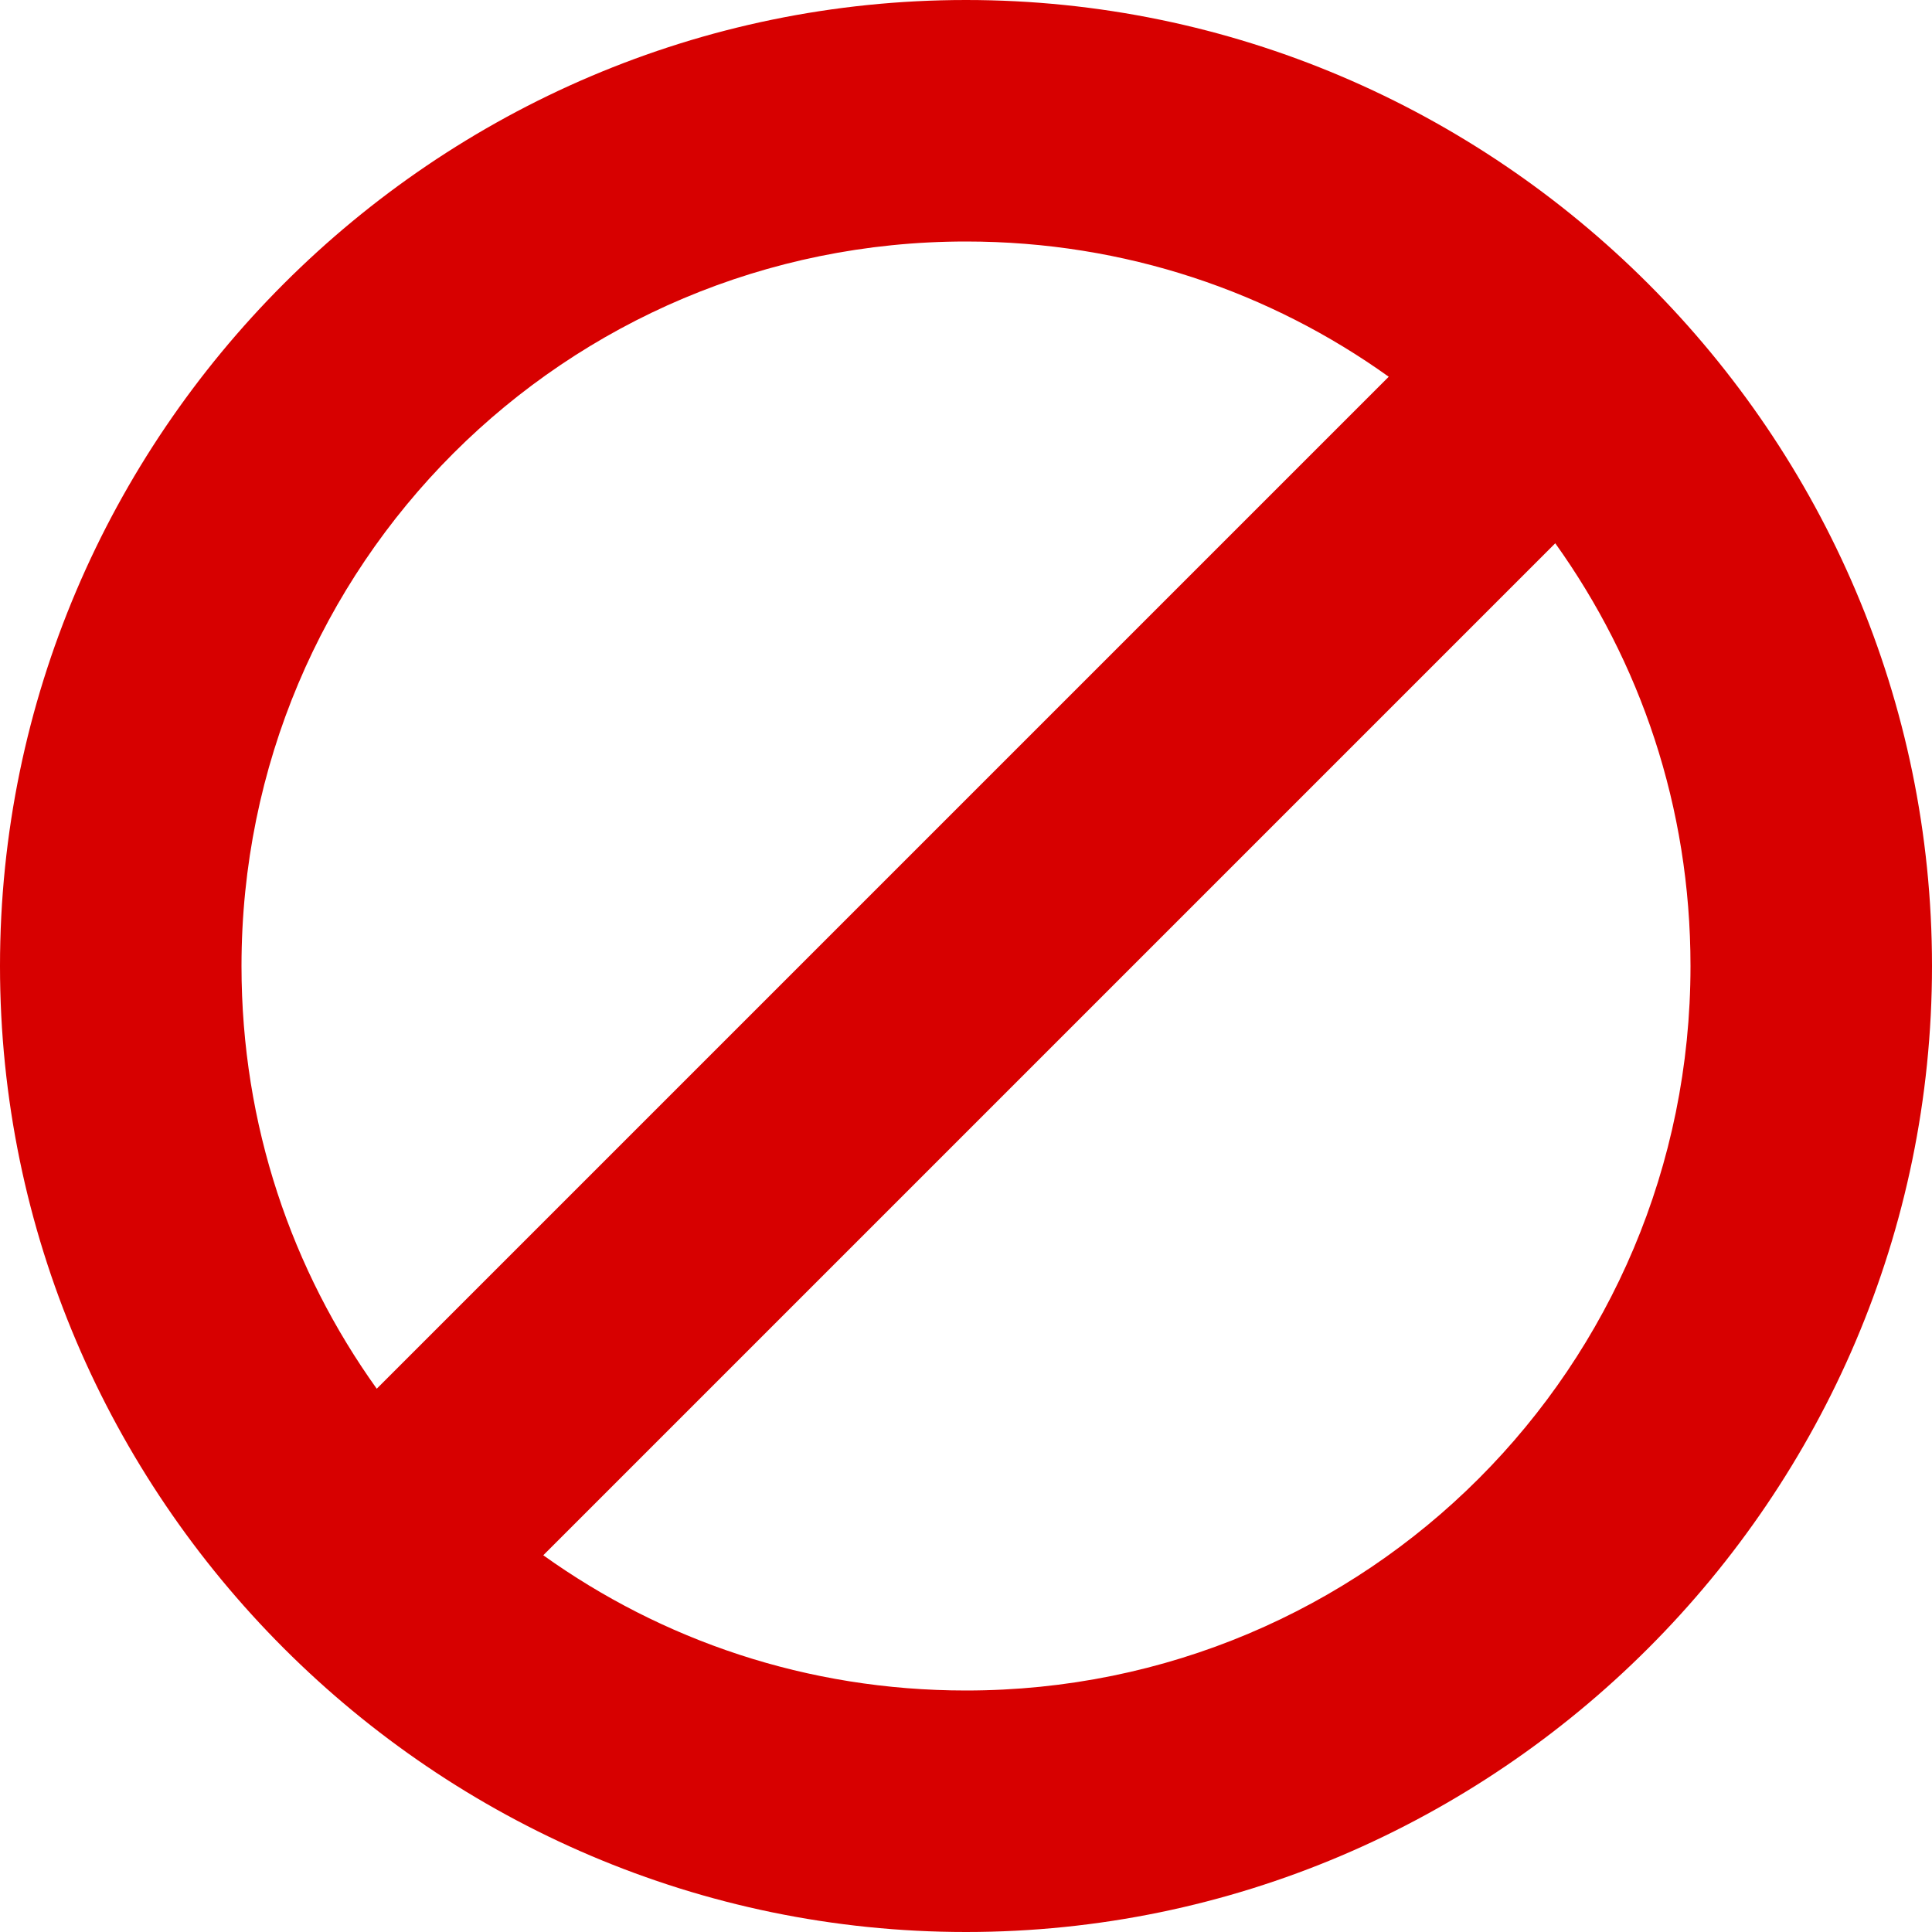 <svg width="5" height="5" viewBox="0 0 5 5" fill="none" xmlns="http://www.w3.org/2000/svg">
<g clip-path="url(#clip0_1_10)">
<path d="M2.5 0C1.125 0 0 1.125 0 2.5C0 3.875 1.125 5 2.5 5C3.875 5 5 3.875 5 2.5C5 1.125 3.875 0 2.5 0ZM2.5 0.625C2.913 0.625 3.288 0.756 3.594 0.975L0.975 3.594C0.756 3.288 0.625 2.913 0.625 2.5C0.625 1.462 1.462 0.625 2.5 0.625ZM4.025 1.406C4.244 1.712 4.375 2.087 4.375 2.5C4.375 3.538 3.538 4.375 2.5 4.375C2.087 4.375 1.712 4.244 1.406 4.025L4.025 1.406Z" fill="#D70000"/>
</g>
<defs>
<clipPath id="clip0_1_10">
<rect width="5" height="5" fill="white"/>
</clipPath>
</defs>
</svg>
